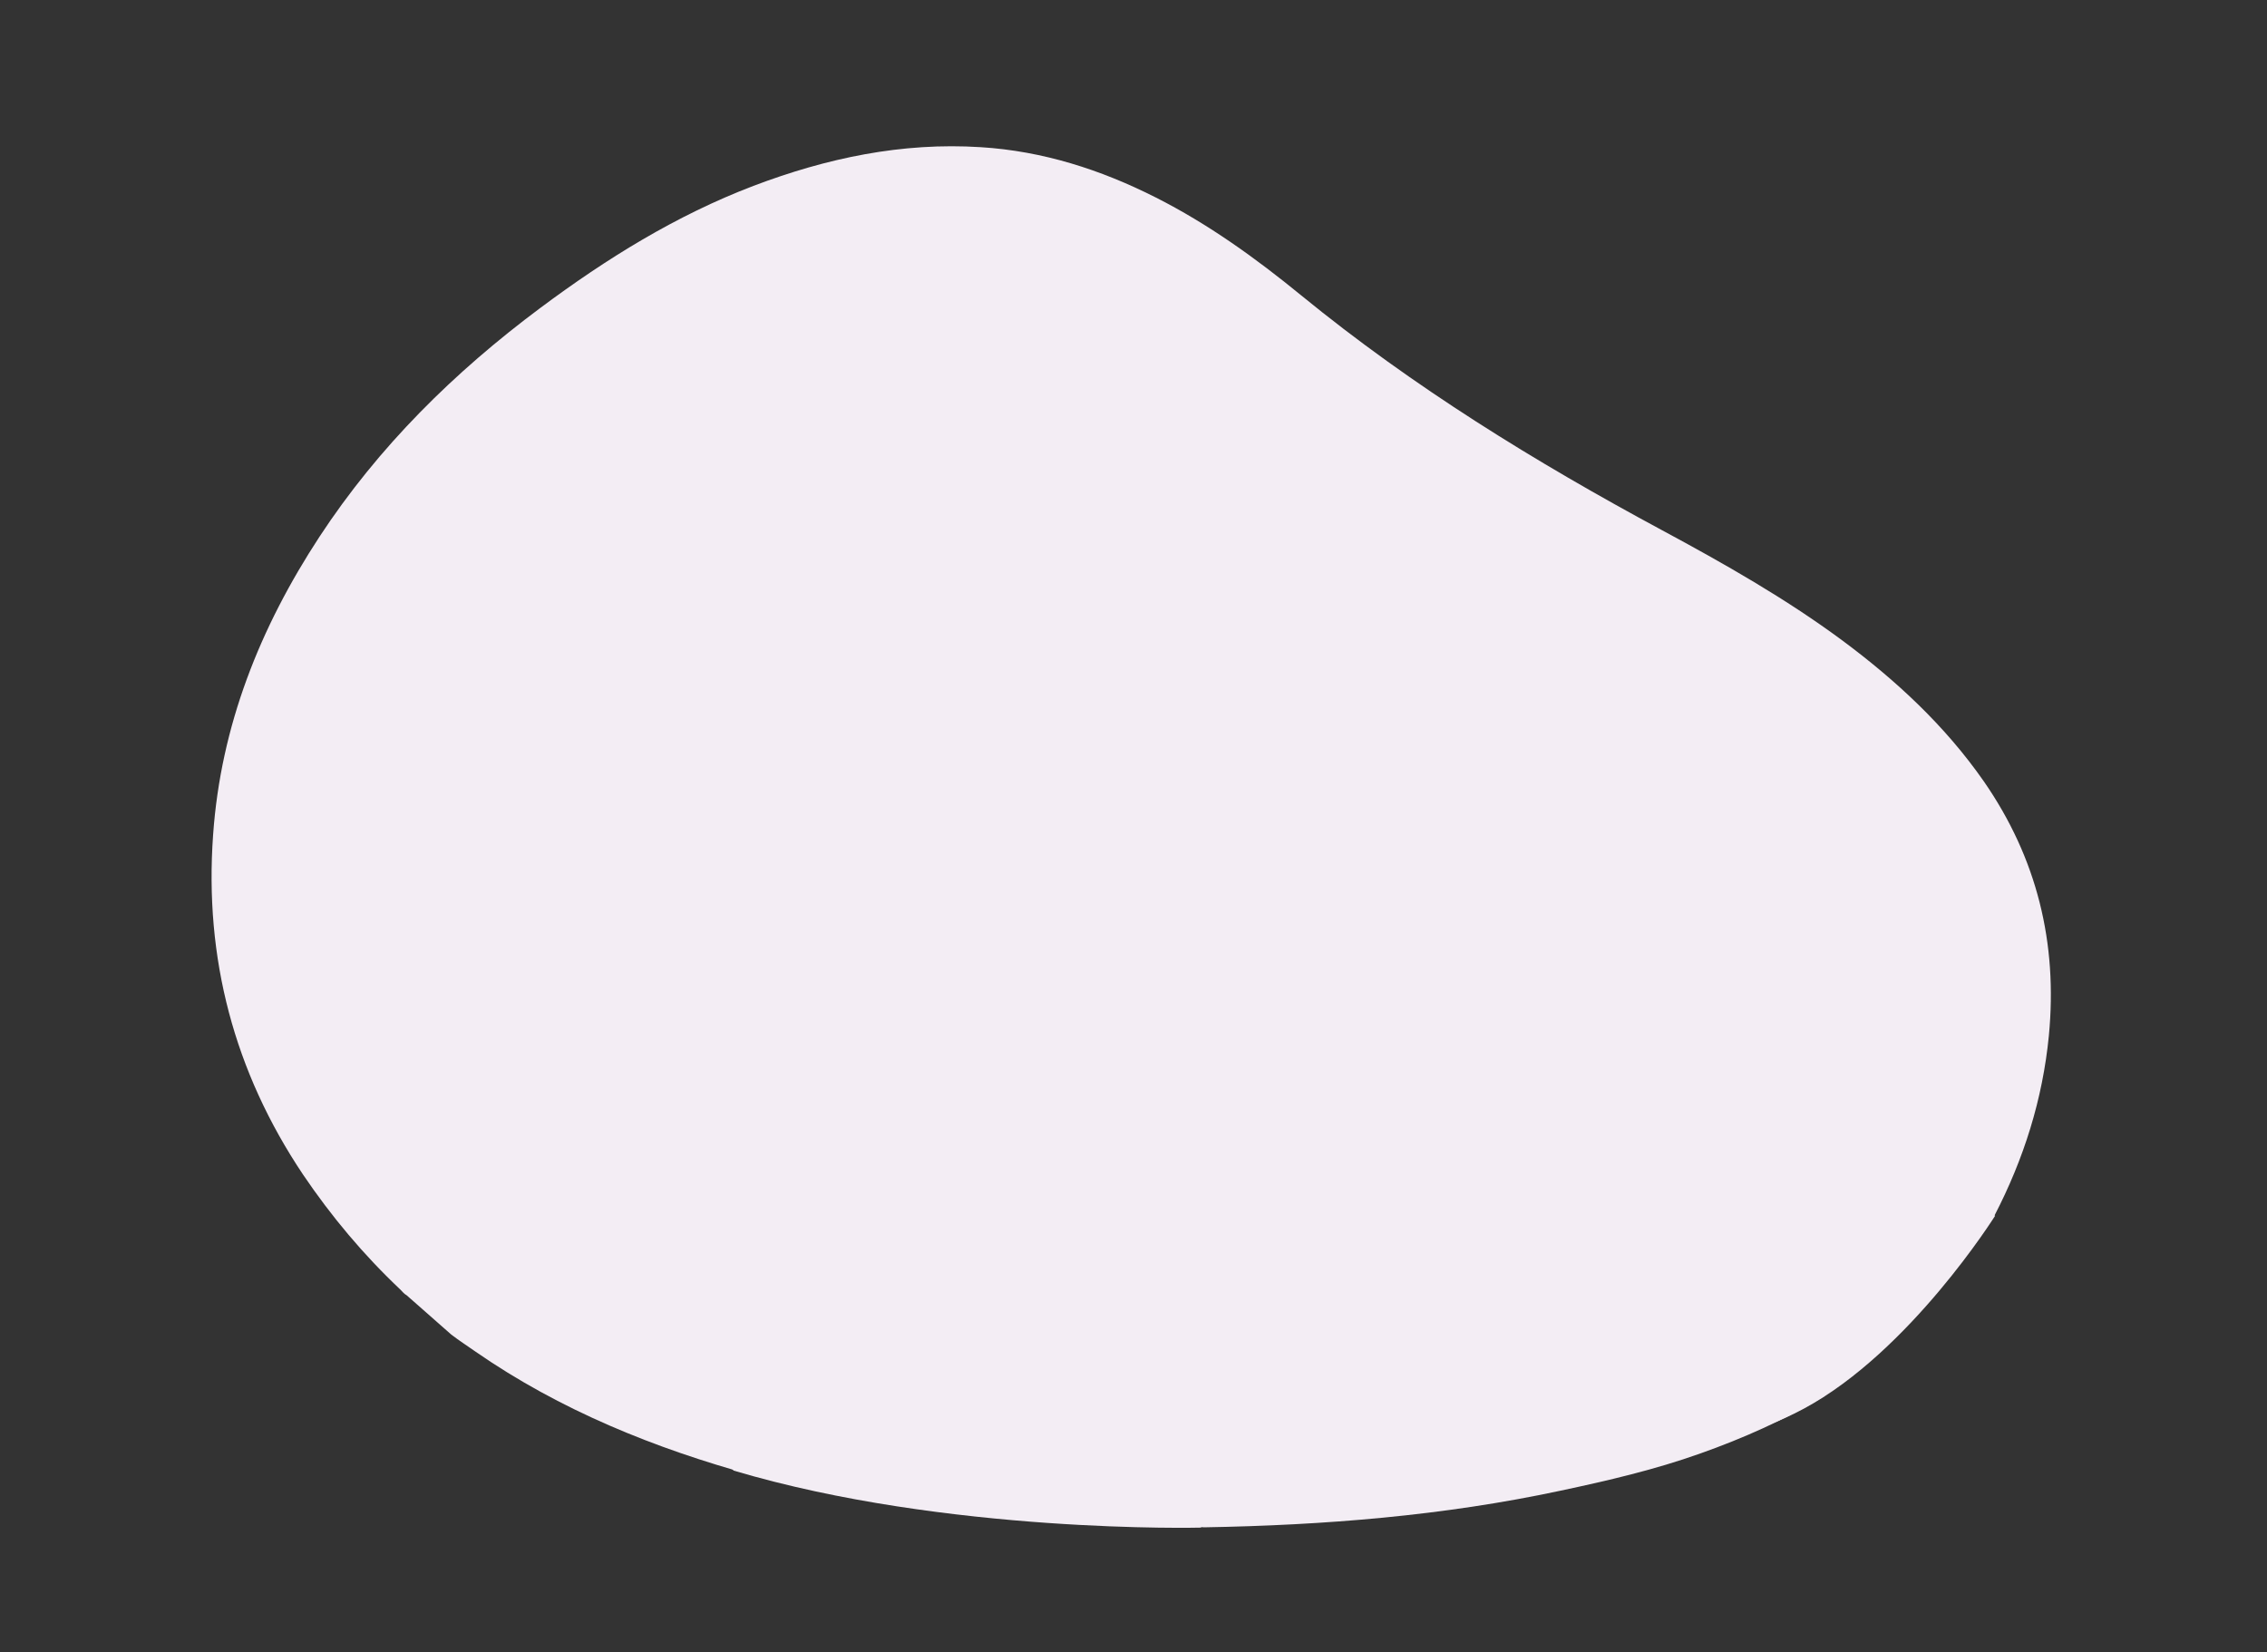 <?xml version="1.0" encoding="utf-8"?>
<!-- Generator: Adobe Illustrator 23.0.3, SVG Export Plug-In . SVG Version: 6.00 Build 0)  -->
<svg version="1.1" id="Layer_1" xmlns="http://www.w3.org/2000/svg" xmlns:xlink="http://www.w3.org/1999/xlink" x="0px" y="0px"
	 viewBox="0 0 767 559" style="enable-background:new 0 0 767 559;" xml:space="preserve">
<rect x="0" y="0" width="767" height="559" fill="#333333" stroke="none"/>
<style type="text/css">
	.st0{fill:#F3EDF4;}
</style>
<path class="st0" d="M137.6,438.3c-0.9-0.5-1.4-1.2-2.1-1.9c-12.5-11.8-23.4-24.8-33-39c-23.3-34.8-33.4-73.2-30.4-114.9
	c2.6-37,15.9-70.2,36-100.9c20-30.5,45.6-55.7,74.7-77.4c22.4-16.7,45.9-31.3,72.1-41.3c24.8-9.4,50.2-14.8,76.9-13.1
	c21,1.3,40.6,7.6,59.2,17c17.8,9,33.9,20.6,49.3,33.2c37.8,30.9,79.1,56.3,122,79.4c21,11.3,41.8,23.1,61,37.3
	c18.3,13.6,34.8,28.9,47.9,47.7c18,26,25,54.7,22,86c-2.1,21.6-8.5,41.8-18.4,60.9c-0.9,1.8-1.9,2.5-3.9,2.5
	c-41.9-0.1-83.8,0-125.8,0c-4,0-8,0-12.1,0c-7-0.1-12.2,4.6-12.4,11.6c-0.2,9.4-0.2,18.8,0,28.2c0.1,7,5.1,11.7,12.3,11.7
	c23.9,0,47.8,0.1,71.6-0.2c5.9-0.1,9.3,3,12.8,7.3c-13.6,8.1-27.6,14.3-42,19.4c-15.4,5.5-31.3,9.2-47.3,12.6
	c-39.7,8.5-80,11.7-120.5,12.4c-2,0-3.1-0.6-4-2.4c-12.4-25.5-25-50.9-37.4-76.4c-0.5-1.1-0.5-2.4-0.6-3.6
	c-0.4-3.7-0.5-7.5-1.3-11.1c-0.6-2.4-2.3-4.5-3.5-6.7c-0.3,0.1-0.6,0.2-0.9,0.3c-0.2,1.1-0.4,2.2-0.5,3.3c-0.5,3.8-2.6,5.8-6.5,5.9
	c-3.1,0.1-6.1,0.1-9.2,0c-3.8-0.1-5.9-2.3-6.5-6c-0.3-1.6-1.1-3.2-2-4.5c-3.4-4.6-6.9-9.2-10.5-13.7c-1-1.2-2.3-2.3-3.7-3
	c-5-2.5-10.2-4.8-15.3-7.4c-1.9-1-3-0.6-4.3,1c-4.8,6.1-9.8,12-14.8,18c-0.6,0.7-1.3,1.4-2.1,2.4c-0.8-0.8-1.5-1.4-2-2.2
	c-5.9-7.5-11.8-15.1-17.8-22.6c-0.9-1.1-2.6-2.1-3.9-2.1c-8.1-0.2-16.3-0.1-24.5-0.1c-0.7,0-1.5,0.1-2.7,0.2
	c1,7.2,2.1,14.3,3.1,21.8c-16,0-31.7,0-47.7,0c0.4,1.4,0.6,2.3,1,3.1c4,10.2,11.1,17.2,21.2,21.4c9.4,3.9,19.4,5.2,29.3,6.8
	c17.7,2.8,35.4,5.4,53.1,8.1c2.7,0.4,3.3,1.5,1.9,3.9c-0.7,1.2-1.7,2.3-2.6,3.5c-11.2,14.4-22.4,28.8-33.5,43.2
	c-1.3,1.7-2.5,1.9-4.3,1.4c-33.5-9.2-65.5-22.1-94.2-42c-2.7-1.9-5.5-3.7-8.1-5.7"/>
<path class="st0" d="M406.3,516.9c0,0-85.9,2.2-158.1-19.3l-25.8-29.3l-23.6-26.2L181,405.8c0,0,21.3-31.9,24.7-31.9
	c3.5,0,46-10.1,58.7-8.9c12.7,1.2,83.2,6.6,86.6,8.9c3.5,2.3,47.5,35.1,47.5,35.1l48.3,48.1L406.3,516.9z"/>
<path class="st0" d="M675,411.4c0,0-28.7,45.8-64.6,65.2c-35.9,19.3-62.4,7.8-62.4,7.8l-39.1-5.5c0,0,0.9-29.4,0-31.4
	s2.6-38,4.6-38.9s25.9-14.7,32.2-15.5c6.3-0.9,44.6-4,50.4-3.7c5.8,0.3,51.8,0,51.8,0L675,411.4z"/>
</svg>
